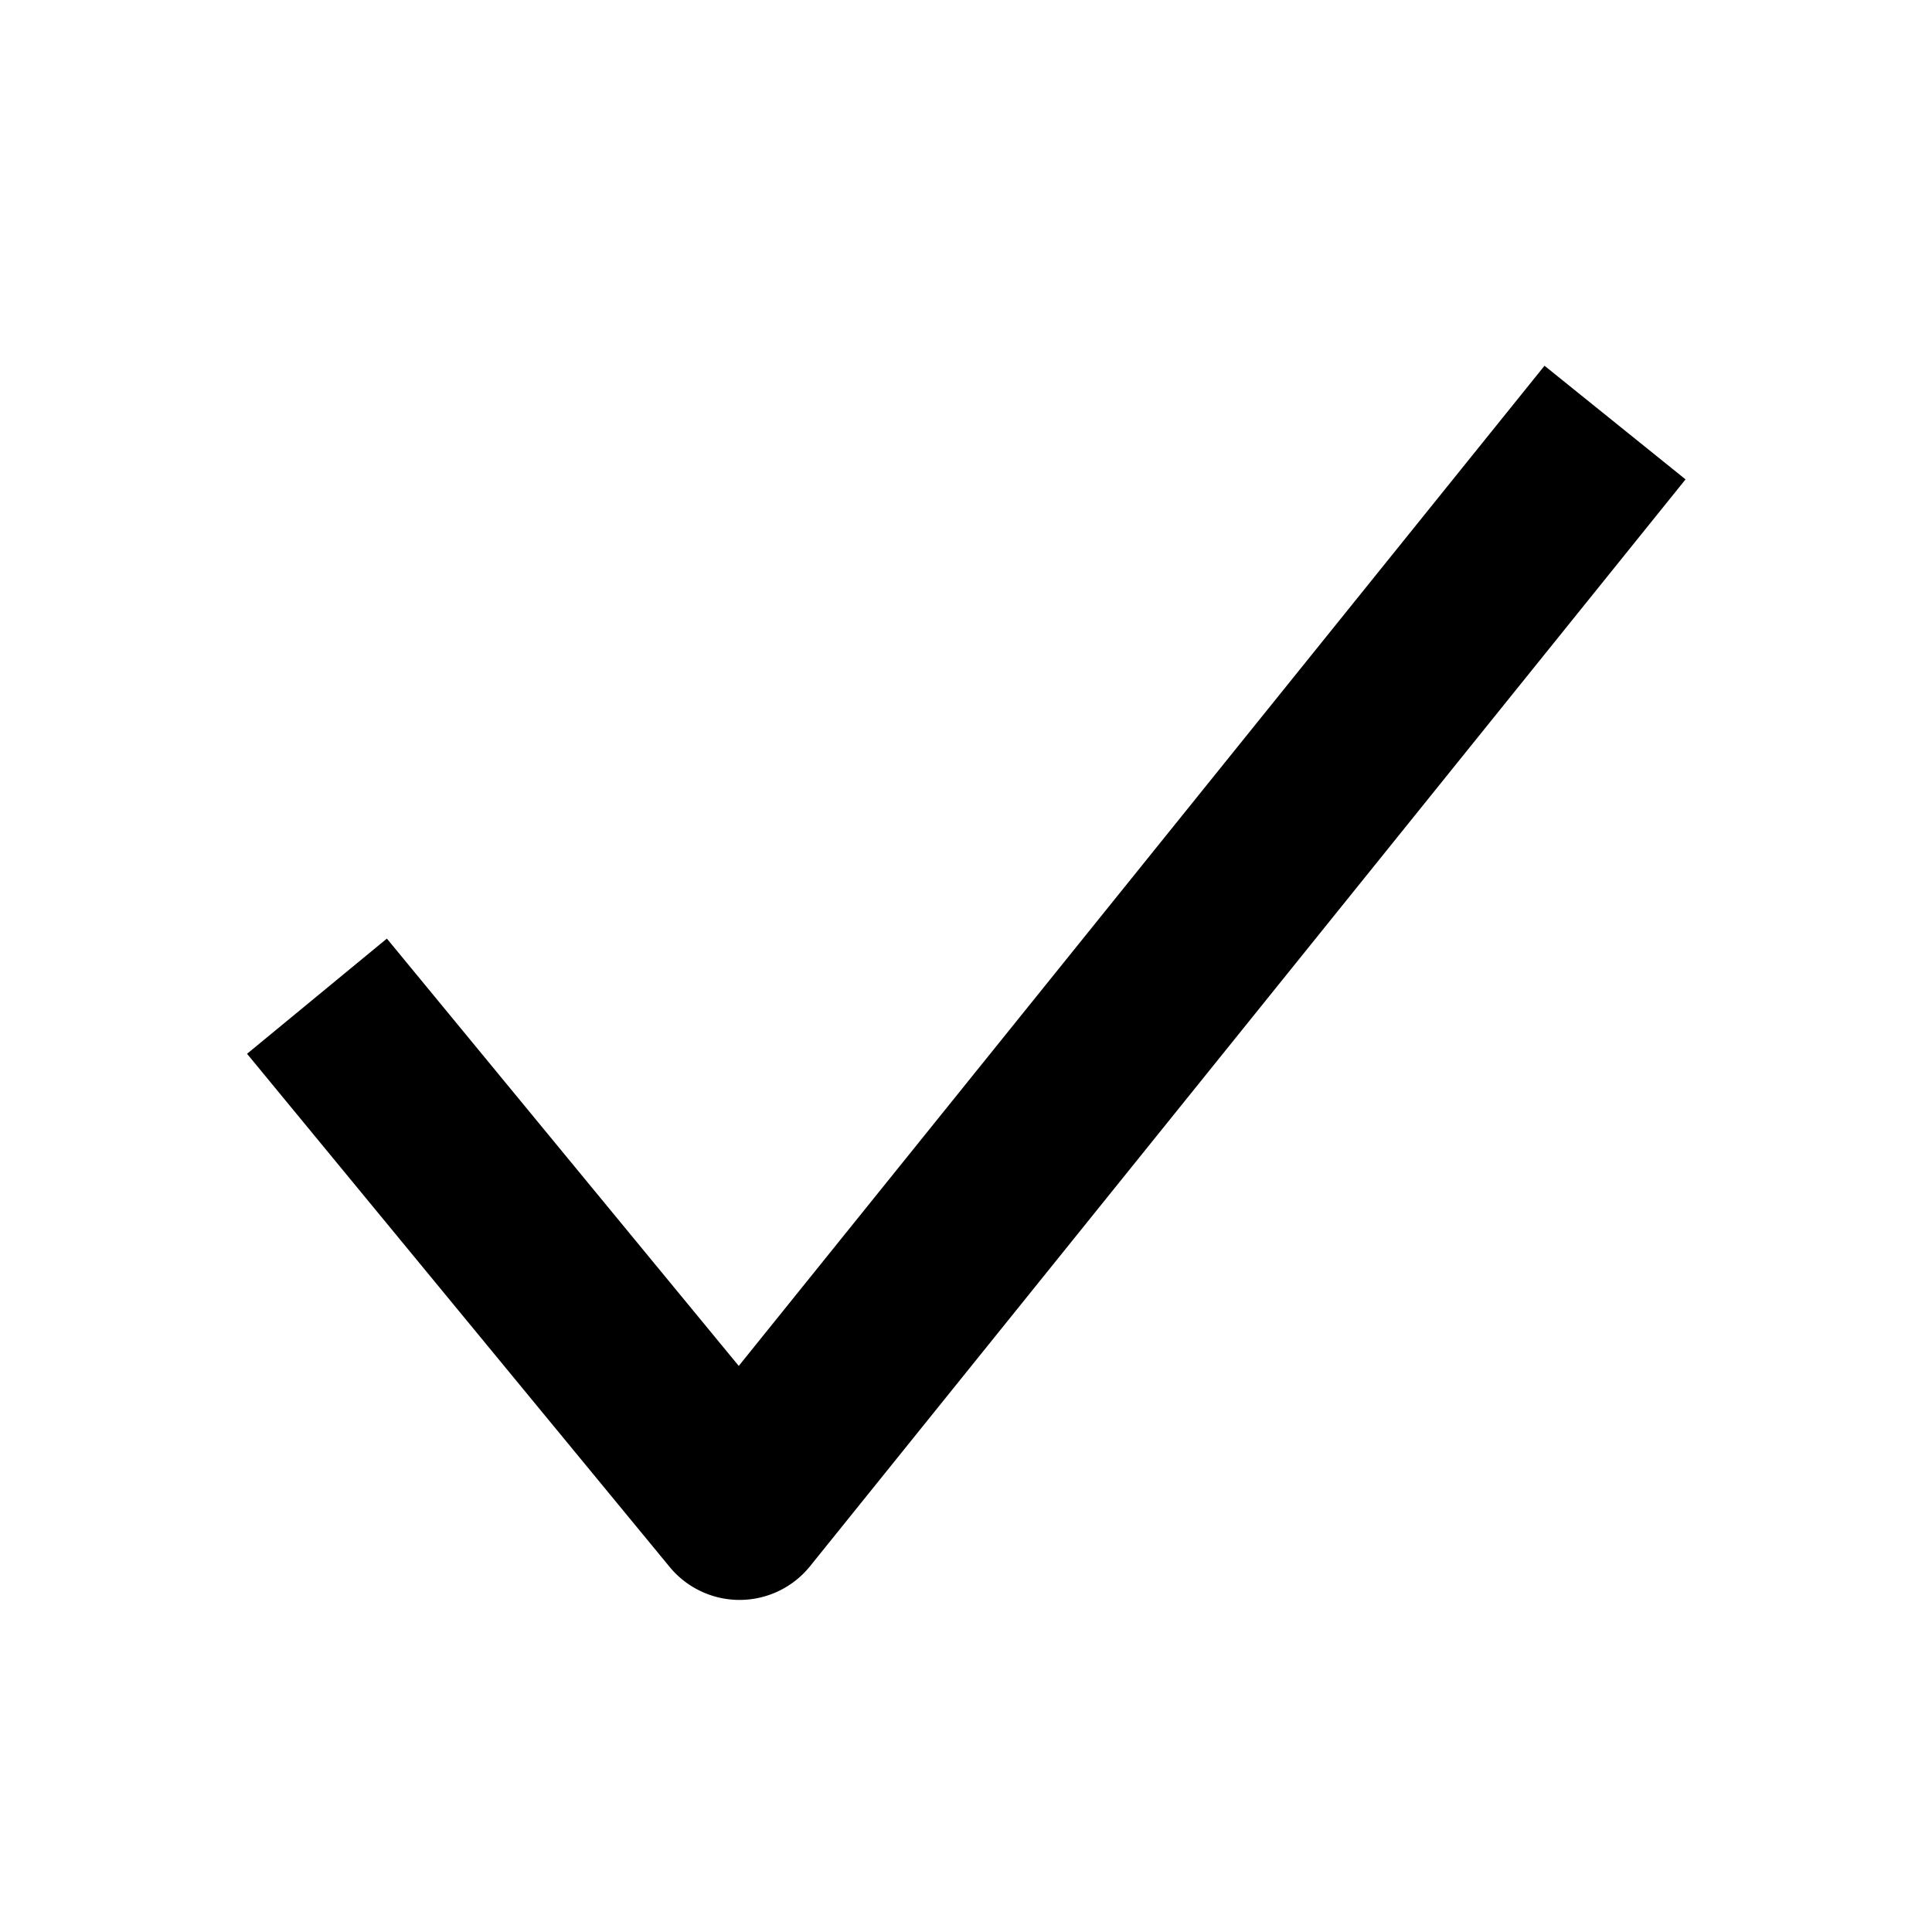 <svg fill="none" viewBox="0 0 16 16" role="presentation"
  class="_1reo15vq _18m915vq _syaz1r31 _lcxvglyw _s7n4yfq0 _vc881r31 _1bsbpxbi _4t3ipxbi">
  <path fill="currentcolor"
    d="m13.959 3.97-7.25 9a.75.75 0 0 1-1.163.007l-3.5-4.25 1.158-.954 2.914 3.539 6.673-8.283z"></path>
</svg>